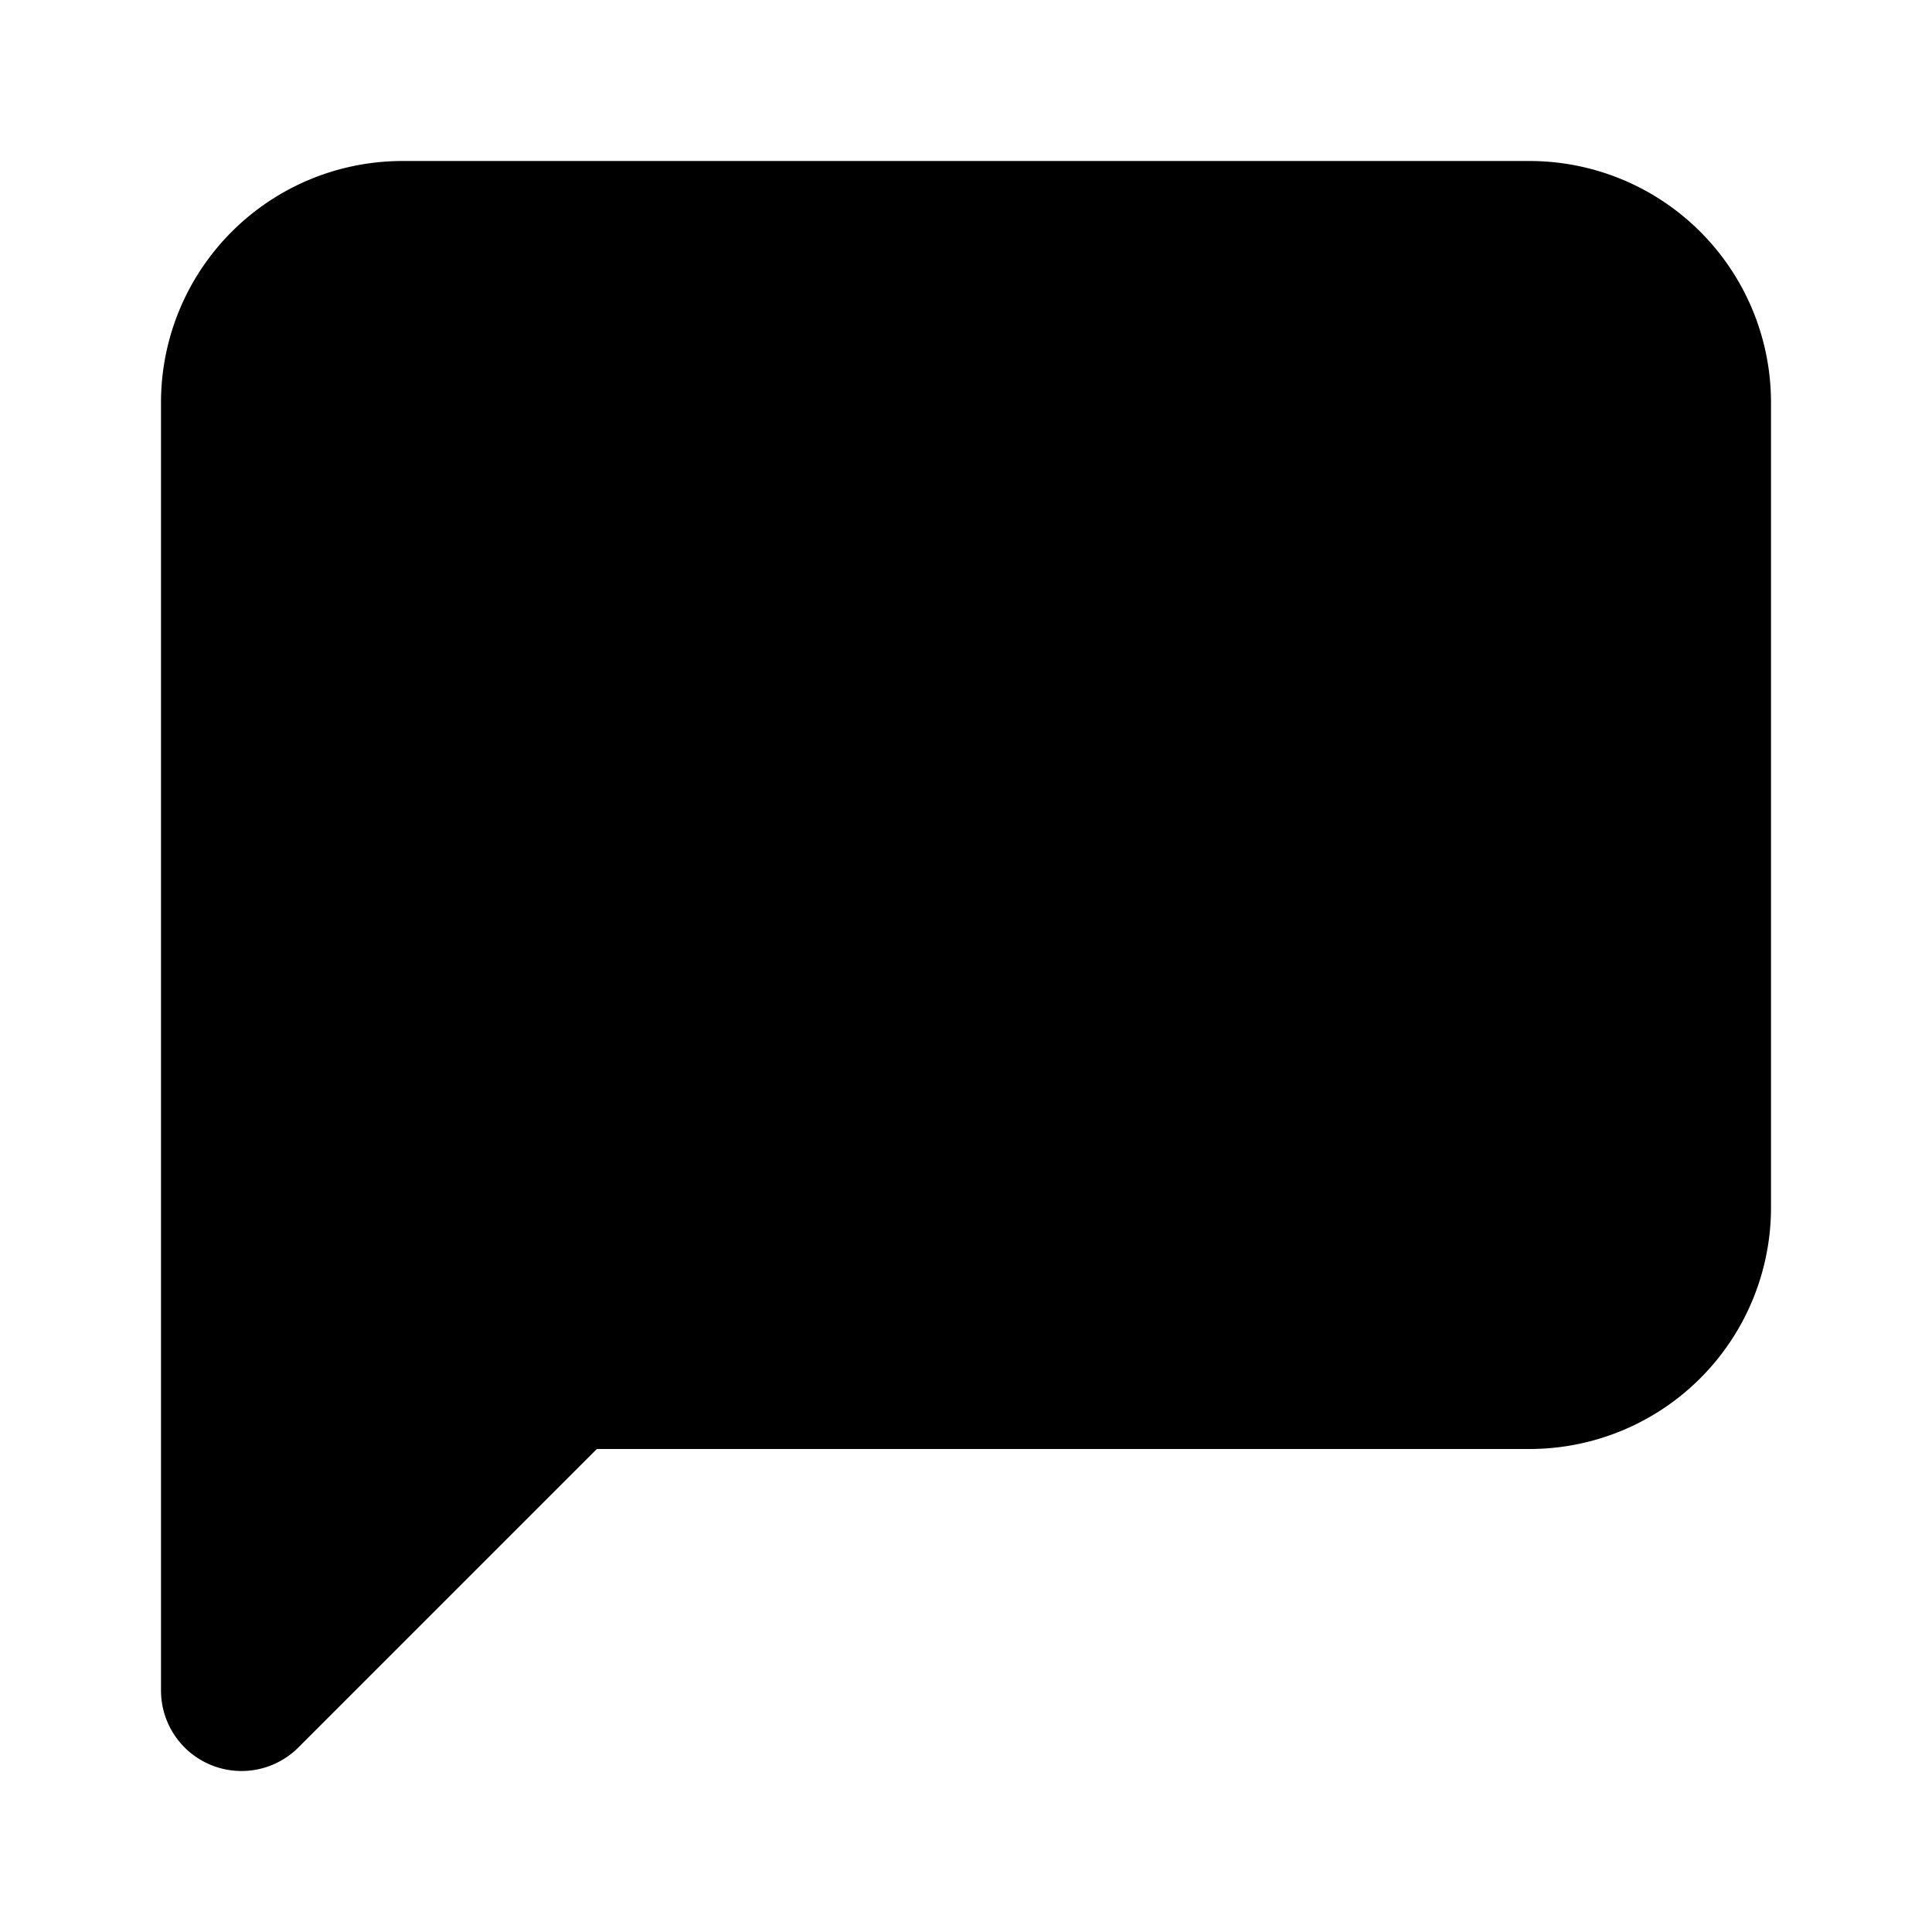 <svg xmlns="http://www.w3.org/2000/svg" width="1.5em" height="1.5em">
    <g id="tuiIconMessageSquareWarningLarge" xmlns="http://www.w3.org/2000/svg">
        <svg x="50%" y="50%" width="1.5em" height="1.5em" overflow="visible" viewBox="0 0 24 24">
            <svg x="-12" y="-12">
                <svg
                    xmlns="http://www.w3.org/2000/svg"
                    width="24"
                    height="24"
                    viewBox="0 0 24 24"
                    stroke="currentColor"
                    stroke-width="2"
                    stroke-linecap="round"
                    stroke-linejoin="round"
                >
                    <path
                        vector-effect="non-scaling-stroke"
                        d="M21 15a2 2 0 0 1-2 2H7l-4 4V5a2 2 0 0 1 2-2h14a2 2 0 0 1 2 2z"
                    />
                    <path vector-effect="non-scaling-stroke" d="M12 7v2" />
                    <path vector-effect="non-scaling-stroke" d="M12 13h.01" />
                </svg>
            </svg>
        </svg>
    </g>
</svg>
